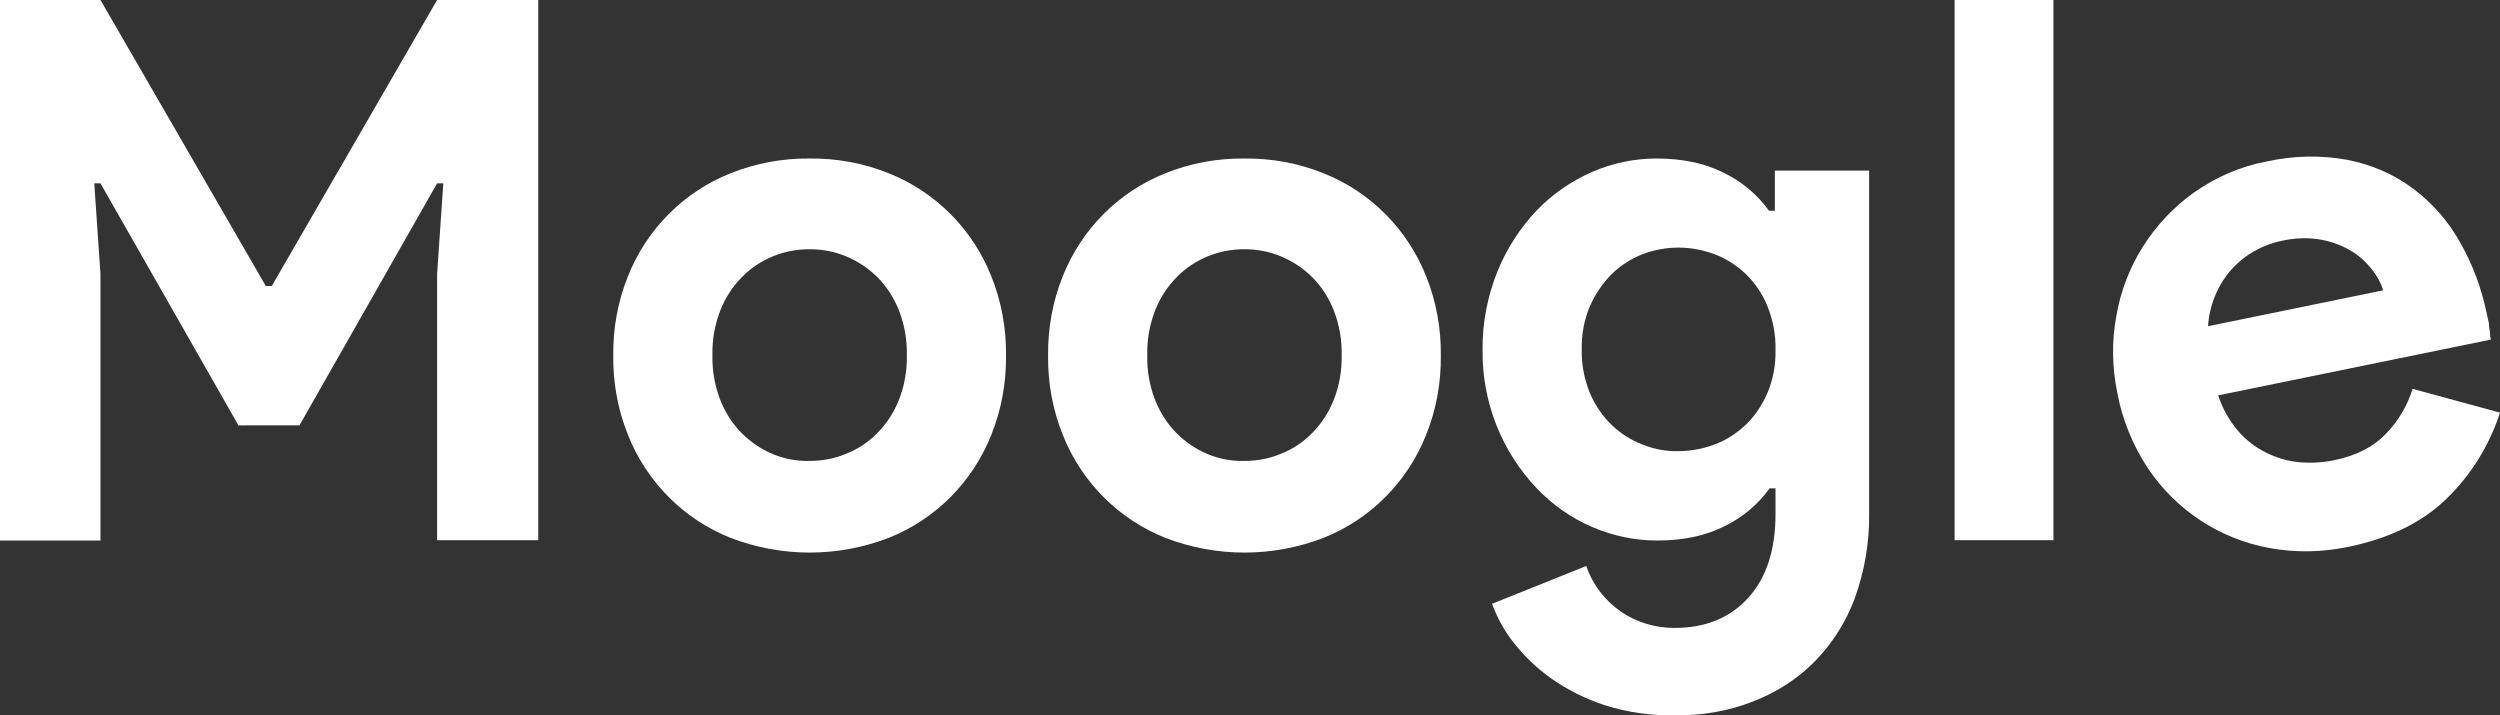 <?xml version="1.0" encoding="utf-8"?>
<!-- Generator: Adobe Illustrator 21.0.0, SVG Export Plug-In . SVG Version: 6.00 Build 0)  -->
<svg version="1.1" id="Layer_1" xmlns="http://www.w3.org/2000/svg" xmlns:xlink="http://www.w3.org/1999/xlink" x="0px" y="0px"
	 viewBox="0 0 766.4 219.3" style="enable-background:new 0 0 766.4 219.3;" xml:space="preserve">
<rect x="0" y="0" width="766.4" height="219.3" fill="#333333" stroke="none"/>
<style type="text/css">
	.st0{fill:#FFFFFF;}
</style>
<title>newlogoAsset 4</title>
<g id="Layer_2-2">
	<path class="st0" d="M0,0h30.8l50.7,87.7h1.8L134,0h31v165.6h-31V84l1.9-27.8H134l-42.2,74.2H73.1L30.8,56.2h-1.9L30.8,84v81.7H0V0
		z"/>
	<path class="st0" d="M248.2,48.6c8.3-0.1,16.5,1.4,24.2,4.5c14.4,5.7,25.8,17.2,31.5,31.6c3.1,7.7,4.6,16,4.5,24.3
		c0.1,8.3-1.4,16.6-4.5,24.3c-5.7,14.4-17.1,25.9-31.5,31.6c-15.6,6-32.8,6-48.4,0c-14.4-5.7-25.8-17.2-31.5-31.6
		c-3.1-7.7-4.6-16-4.5-24.3c-0.1-8.3,1.4-16.6,4.5-24.3c5.7-14.4,17.1-25.9,31.5-31.6C231.8,50,240,48.5,248.2,48.6z M248.2,141.3
		c3.8,0,7.7-0.7,11.2-2.2c3.6-1.4,6.9-3.6,9.6-6.4c2.9-2.9,5.1-6.4,6.6-10.2c1.7-4.3,2.5-9,2.4-13.6c0.1-4.7-0.7-9.3-2.4-13.7
		c-1.5-3.8-3.7-7.3-6.6-10.2c-2.7-2.7-6-4.9-9.6-6.4c-3.6-1.5-7.4-2.2-11.2-2.2c-3.9,0-7.7,0.7-11.3,2.2c-3.6,1.5-6.8,3.6-9.5,6.4
		c-2.9,2.9-5.1,6.4-6.6,10.2c-1.7,4.4-2.5,9-2.4,13.7c-0.1,4.7,0.7,9.3,2.4,13.7c1.5,3.8,3.7,7.3,6.6,10.2c2.7,2.7,5.9,4.9,9.5,6.4
		C240.5,140.7,244.4,141.4,248.2,141.3L248.2,141.3z"/>
	<path class="st0" d="M381.5,48.6c8.3-0.1,16.5,1.4,24.2,4.5c14.4,5.7,25.8,17.2,31.5,31.6c3.1,7.7,4.6,16,4.5,24.3
		c0.1,8.3-1.4,16.6-4.5,24.3c-5.7,14.4-17.1,25.9-31.5,31.6c-15.6,6-32.8,6-48.4,0c-14.4-5.7-25.8-17.2-31.5-31.6
		c-3.1-7.7-4.6-16-4.5-24.3c-0.1-8.3,1.4-16.6,4.5-24.3c5.7-14.4,17.1-25.9,31.5-31.6C365,50,373.2,48.5,381.5,48.6z M381.5,141.3
		c3.8,0,7.7-0.7,11.2-2.2c3.6-1.4,6.9-3.6,9.6-6.4c2.9-2.9,5.1-6.4,6.6-10.2c1.7-4.3,2.5-9,2.4-13.6c0.1-4.7-0.7-9.3-2.4-13.7
		c-1.5-3.8-3.7-7.3-6.6-10.2c-2.7-2.7-6-4.9-9.6-6.4c-3.6-1.5-7.4-2.2-11.2-2.2c-3.9,0-7.7,0.7-11.3,2.2c-3.6,1.5-6.8,3.6-9.5,6.4
		c-2.9,2.9-5.1,6.4-6.6,10.2c-1.7,4.4-2.5,9-2.4,13.7c-0.1,4.7,0.7,9.3,2.4,13.7c1.5,3.8,3.7,7.3,6.6,10.2c2.7,2.7,5.9,4.9,9.5,6.4
		C373.8,140.7,377.6,141.4,381.5,141.3L381.5,141.3z"/>
	<path class="st0" d="M513.4,219.3c-7.2,0.1-14.5-0.9-21.4-3.1c-5.8-1.9-11.3-4.6-16.3-8.1c-4.4-3.1-8.3-6.8-11.6-11
		c-2.9-3.6-5.1-7.7-6.7-12l28.9-11.6c1.9,5.7,5.7,10.6,10.6,14c4.8,3.3,10.6,5,16.4,5c9.6,0,17.1-3.1,22.7-9.3
		c5.6-6.2,8.3-14.8,8.3-25.6v-7.9h-1.8c-3.6,5-8.4,9-14,11.7c-5.8,2.9-12.6,4.3-20.5,4.3c-6.8,0-13.5-1.4-19.8-4.1
		c-6.4-2.7-12.2-6.8-17-11.8c-10.9-11.4-16.9-26.7-16.7-42.5c-0.1-8.3,1.5-16.5,4.6-24.2c2.8-6.9,6.9-13.2,12-18.6
		c4.8-5,10.6-9,17-11.8c6.2-2.7,12.9-4.1,19.7-4.1c7.9,0,14.7,1.4,20.5,4.3c5.6,2.7,10.4,6.7,14,11.7h1.8V52.3h28.9v105.3
		c0.1,8.8-1.4,17.5-4.4,25.8c-2.7,7.3-6.9,13.9-12.3,19.4c-5.3,5.4-11.8,9.5-18.8,12.2C530,218,521.7,219.4,513.4,219.3z
		 M514.5,138.3c3.8,0,7.5-0.7,11-2c3.6-1.3,6.8-3.4,9.6-6c2.9-2.8,5.1-6.1,6.7-9.8c1.8-4.2,2.6-8.7,2.5-13.3
		c0.1-4.6-0.8-9.2-2.5-13.4c-1.5-3.7-3.8-7.1-6.7-9.9c-2.8-2.6-6-4.7-9.6-6c-3.5-1.3-7.2-2-11-2c-3.7,0-7.4,0.7-10.9,2
		c-3.6,1.4-6.8,3.5-9.5,6.1c-2.8,2.8-5.1,6.2-6.7,9.9c-1.8,4.2-2.6,8.7-2.5,13.3c-0.1,4.6,0.8,9.1,2.5,13.3c1.6,3.7,3.8,7,6.7,9.8
		c2.7,2.6,6,4.7,9.5,6C507.1,137.7,510.8,138.4,514.5,138.3L514.5,138.3z"/>
	<path class="st0" d="M599.2,165.6V0h30.3v165.6H599.2z"/>
	<path class="st0" d="M766.4,126.5c-3.2,9.9-8.8,19-16.2,26.2c-7.5,7.4-17.6,12.3-30.1,14.9c-8,1.7-16.3,1.9-24.4,0.4
		c-15.3-2.8-28.8-11.7-37.4-24.7c-4.5-6.9-7.7-14.7-9.2-22.8c-1.6-7.8-1.8-15.8-0.3-23.7c2.6-15.2,11.2-28.8,23.8-37.8
		c6.7-4.7,14.2-8,22.3-9.5c8.1-1.8,16.5-2,24.7-0.5c7.2,1.4,14.1,4.3,20,8.7c5.9,4.4,10.8,9.9,14.4,16.3c4,6.9,6.8,14.5,8.4,22.4
		l0.6,2.7c0,0.9,0.1,1.7,0.3,2.5c0,0.9,0.1,1.7,0.3,2.5l-83.6,17.1c1.3,4,3.4,7.7,6.1,10.9c2.4,2.8,5.4,5.1,8.7,6.7
		c3.2,1.6,6.6,2.6,10.2,2.9c3.5,0.3,7,0.1,10.5-0.6c6.8-1.4,12.1-4.1,15.9-8.1c3.8-3.9,6.6-8.6,8.2-13.8L766.4,126.5z M730.6,89
		c-0.7-2.2-1.8-4.3-3.3-6.2c-1.8-2.3-3.9-4.3-6.4-5.8c-2.8-1.7-6-2.9-9.2-3.5c-4-0.7-8.1-0.6-12.1,0.3c-6,1.2-11.5,4.3-15.6,8.9
		c-4.2,4.8-6.7,10.9-7.1,17.3L730.6,89z"/>
</g>
</svg>
